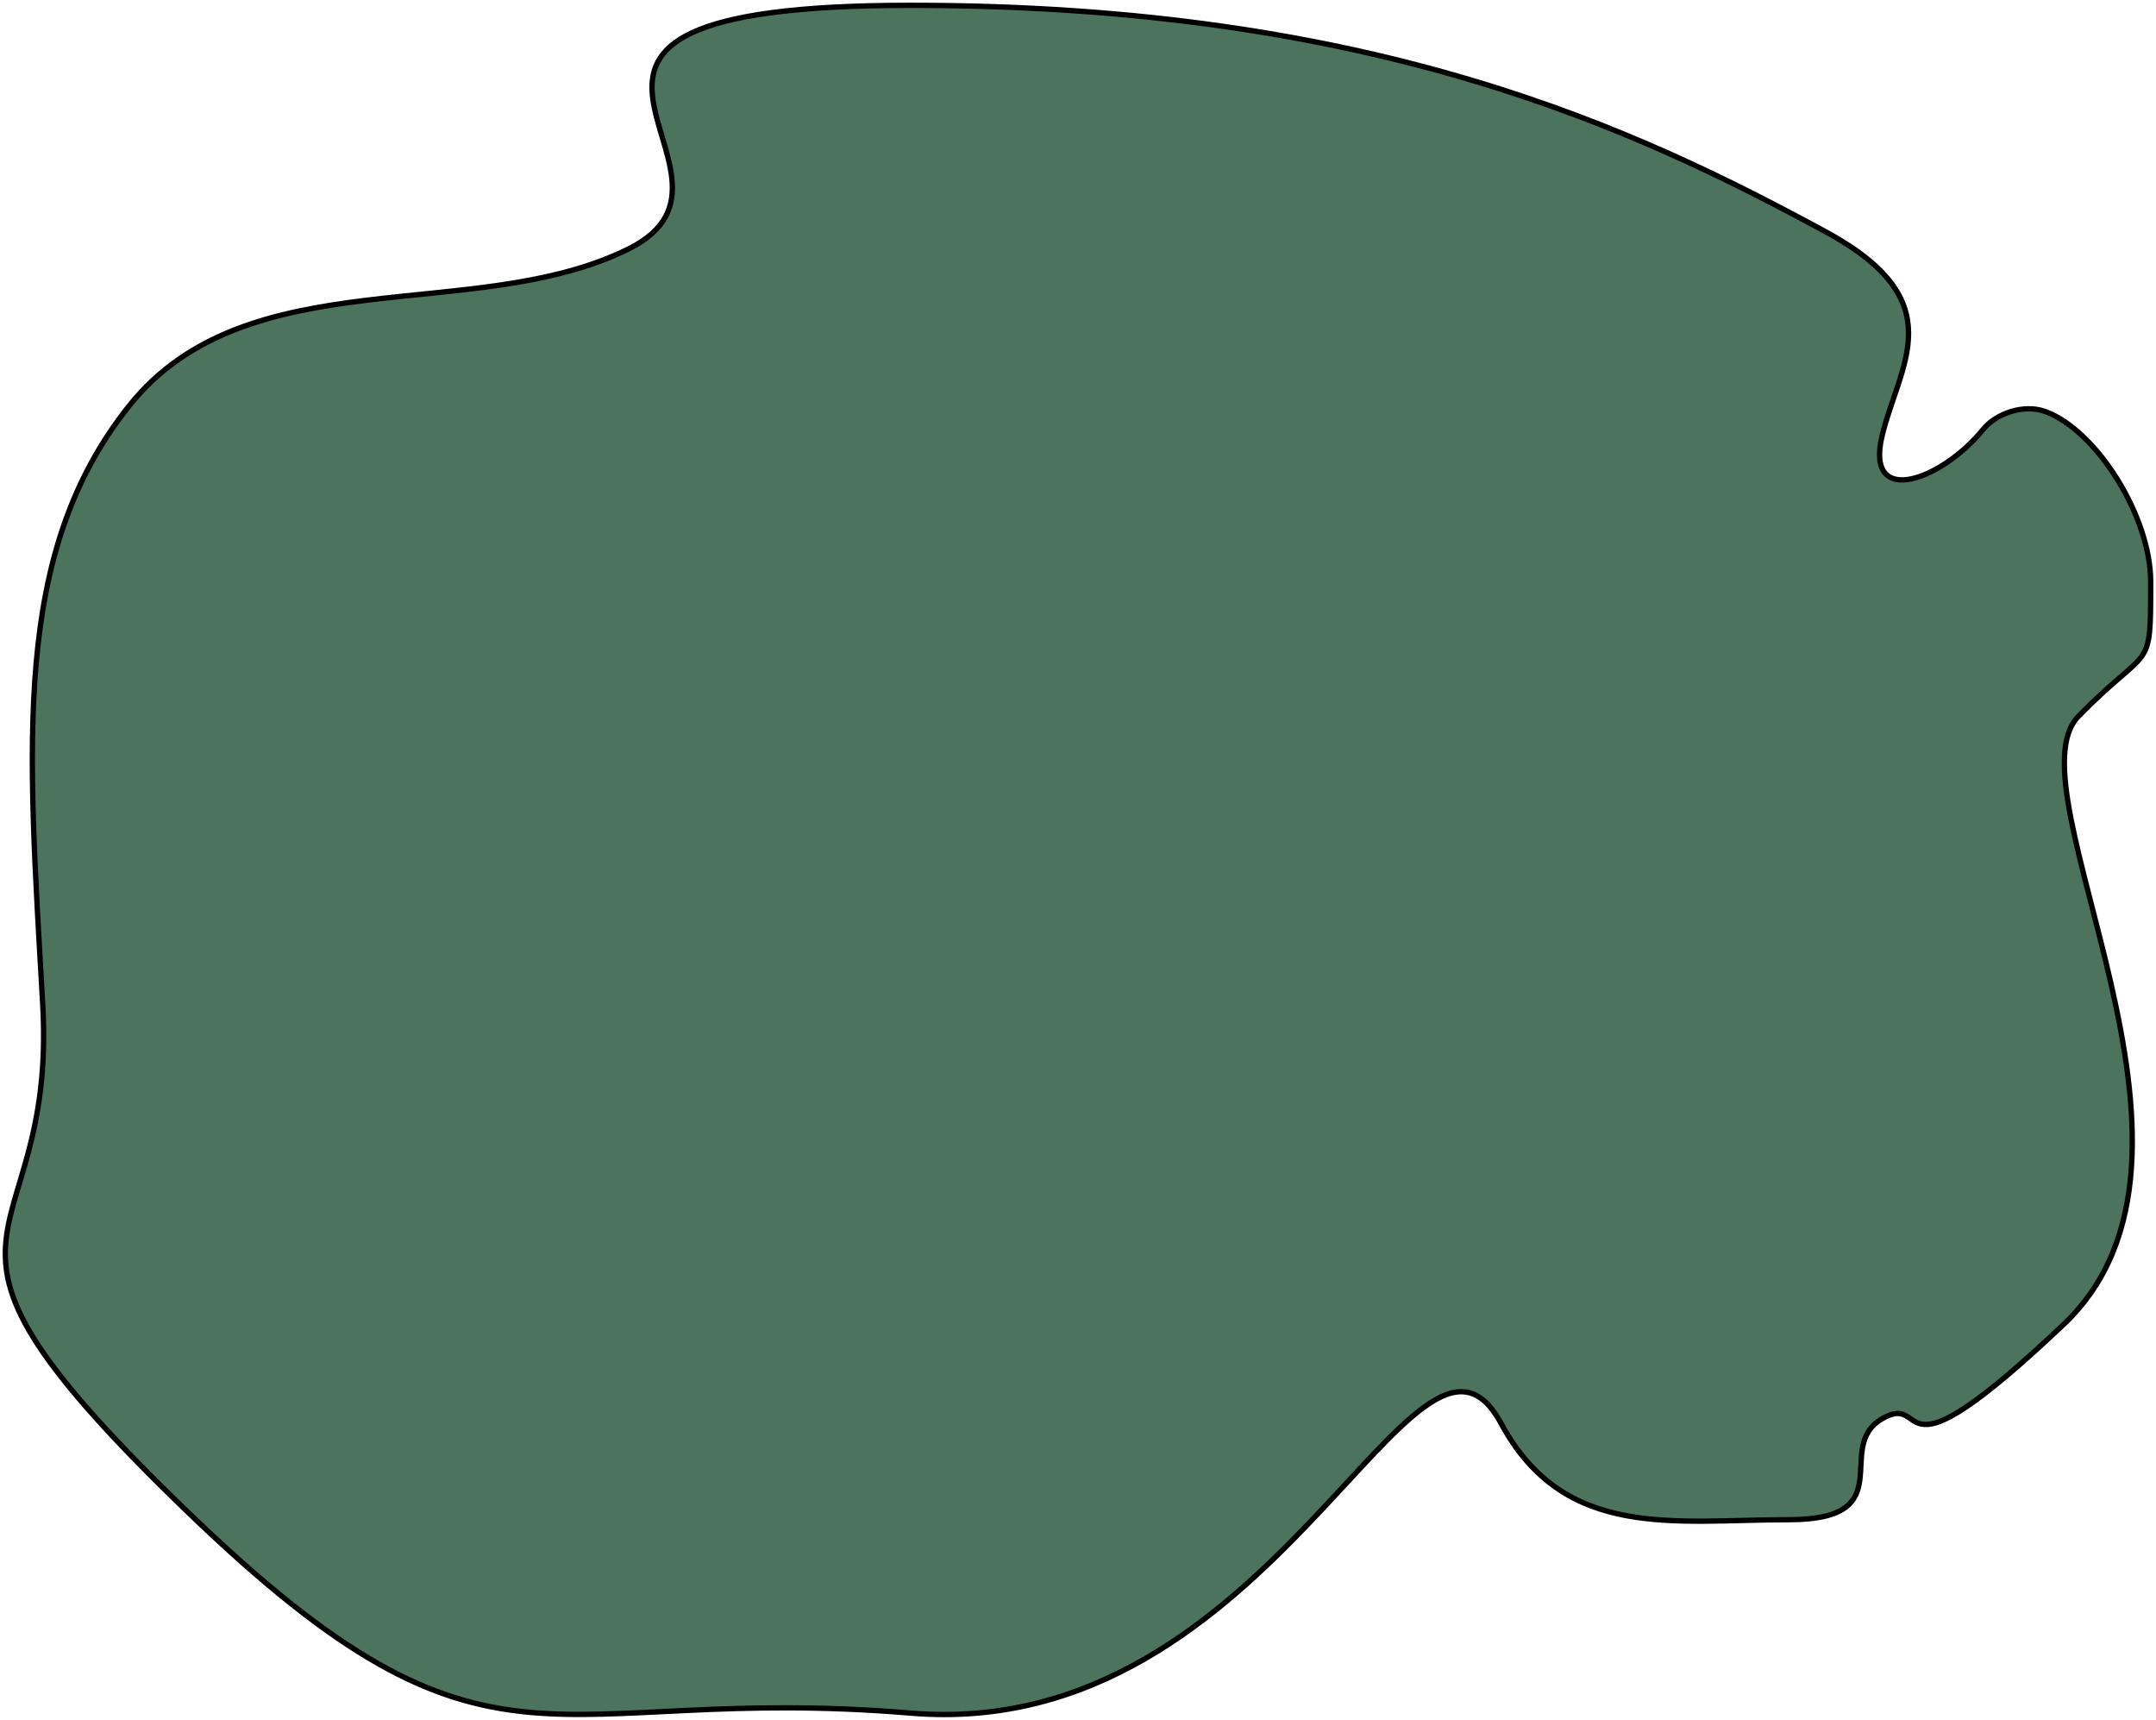 <?xml version="1.0" encoding="UTF-8"?>
<svg width="405px" height="323px" viewBox="0 0 405 323" version="1.1" xmlns="http://www.w3.org/2000/svg" xmlns:xlink="http://www.w3.org/1999/xlink">
    <!-- Generator: Sketch 48.2 (47327) - http://www.bohemiancoding.com/sketch -->
    <title>Path_5</title>
    <desc>Created with Sketch.</desc>
    <defs></defs>
    <g id="Desktop" stroke="none" stroke-width="1" fill="none" fill-rule="evenodd" transform="translate(-310, -282)">
        <g id="middle-blob" transform="translate(281, 263)" fill="#4C735C" stroke="#000000">
            <path d="M200.078,20 C287.377,20 336.51,43.337 371.887,62.488 C396.171,75.633 385.736,87.363 382.531,100.926 C379.327,114.488 393.757,109.218 401.556,99.609 C403.899,96.722 409.092,94.785 413.224,96.297 C422.848,99.819 433,115.988 433,128.268 C433,145.82 433,139.66 419.445,153.51 C405.89,167.361 450.281,235.884 416.662,267.726 C383.042,299.568 391.781,280.081 382.531,285.466 C373.281,290.851 386.486,304.407 365.053,304.407 C343.621,304.407 322.882,308.396 310.98,286.34 C295.077,256.87 268.694,346.478 200.078,340.734 C131.462,334.991 121.922,358.572 64.259,302.959 C6.596,247.345 39.798,256.528 37.026,207.658 C34.255,158.788 31.103,123.011 53.272,95.203 C75.44,67.395 118.27,80.039 147.059,65.755 C175.848,51.472 112.779,20 200.078,20 Z" id="Path_5"></path>
        </g>
    </g>
</svg>